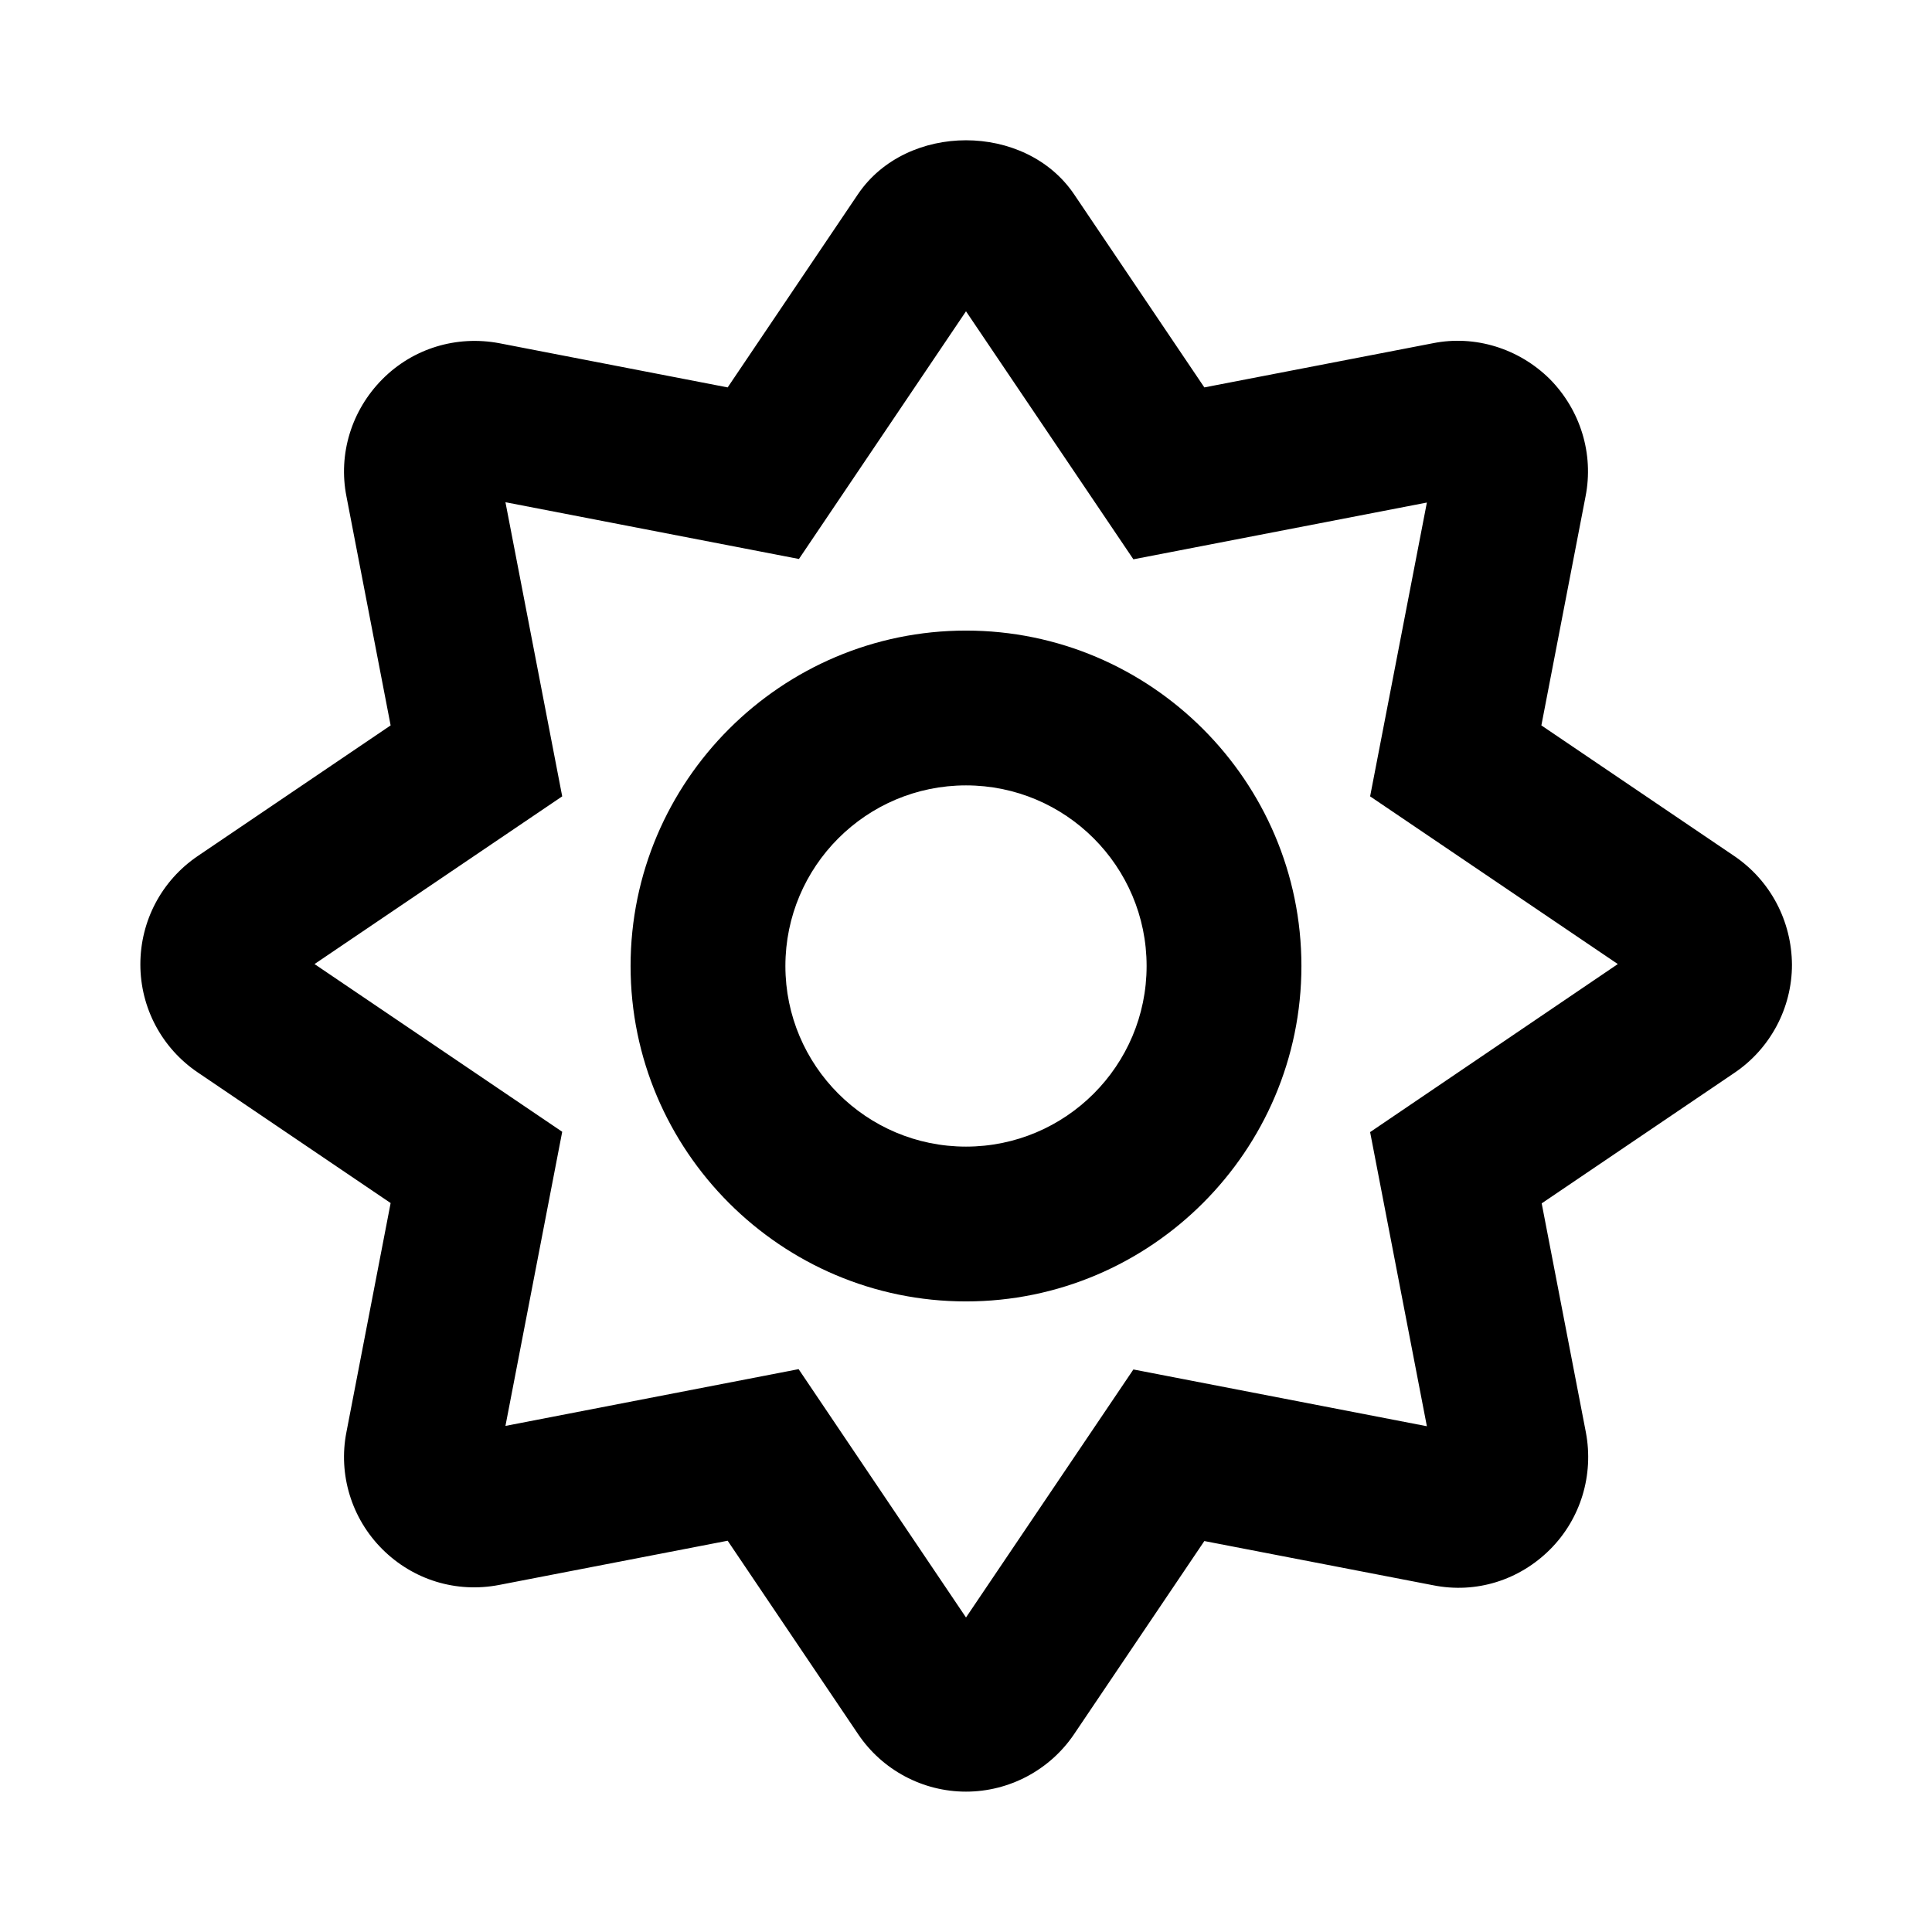 <svg xmlns="http://www.w3.org/2000/svg" width="100%" height="100%" viewBox="0 0 599.04 599.04"><path d="M537.72 265.42l-59.8-40.5 13.7-71c2.6-13.2-1.6-26.8-11.1-36.4-9.6-9.5-23.2-13.7-36.2-11.1l-70.9 13.7-40.4-59.9c-15.1-22.3-51.9-22.3-67 0l-40.4 59.9-70.8-13.7C141.52 103.92 128.02 108.02 118.52 117.62c-9.5 9.6-13.7 23.1-11.1 36.3l13.7 71-59.8 40.5C50.12 273.02 43.52 285.52 43.52 299.02s6.7 26 17.8 33.5l59.8 40.5-13.7 71c-2.6 13.2 1.6 26.8 11.1 36.3 9.5 9.5 22.9 13.7 36.3 11.1l70.8-13.7 40.4 59.9C273.52 548.82 286.12 555.52 299.52 555.52s26-6.7 33.5-17.8l40.4-59.9 70.9 13.7c13.4 2.7 26.8-1.6 36.3-11.1 9.5-9.5 13.6-23.1 11.1-36.3l-13.7-71 59.8-40.5c11.1-7.5 17.8-20.1 17.8-33.5-0.1-13.6-6.7-26.1-17.9-33.7z m-112.9 85.6l17.6 91.2-91-17.6L299.52 501.52l-51.9-77-90.9 17.6 17.6-91.2-76.8-52 76.8-52-17.6-91.2 91 17.6L299.52 96.52l51.9 76.9 91-17.6-17.6 91.1 76.8 52-76.8 52.1zM299.52 195.52c-57.3 0-104 46.7-104 104s46.7 104 104 104 104-46.7 104-104-46.7-104-104-104z m0 160c-30.9 0-56-25.1-56-56s25.1-56 56-56 56 25.1 56 56-25.1 56-56 56z" /></svg>
